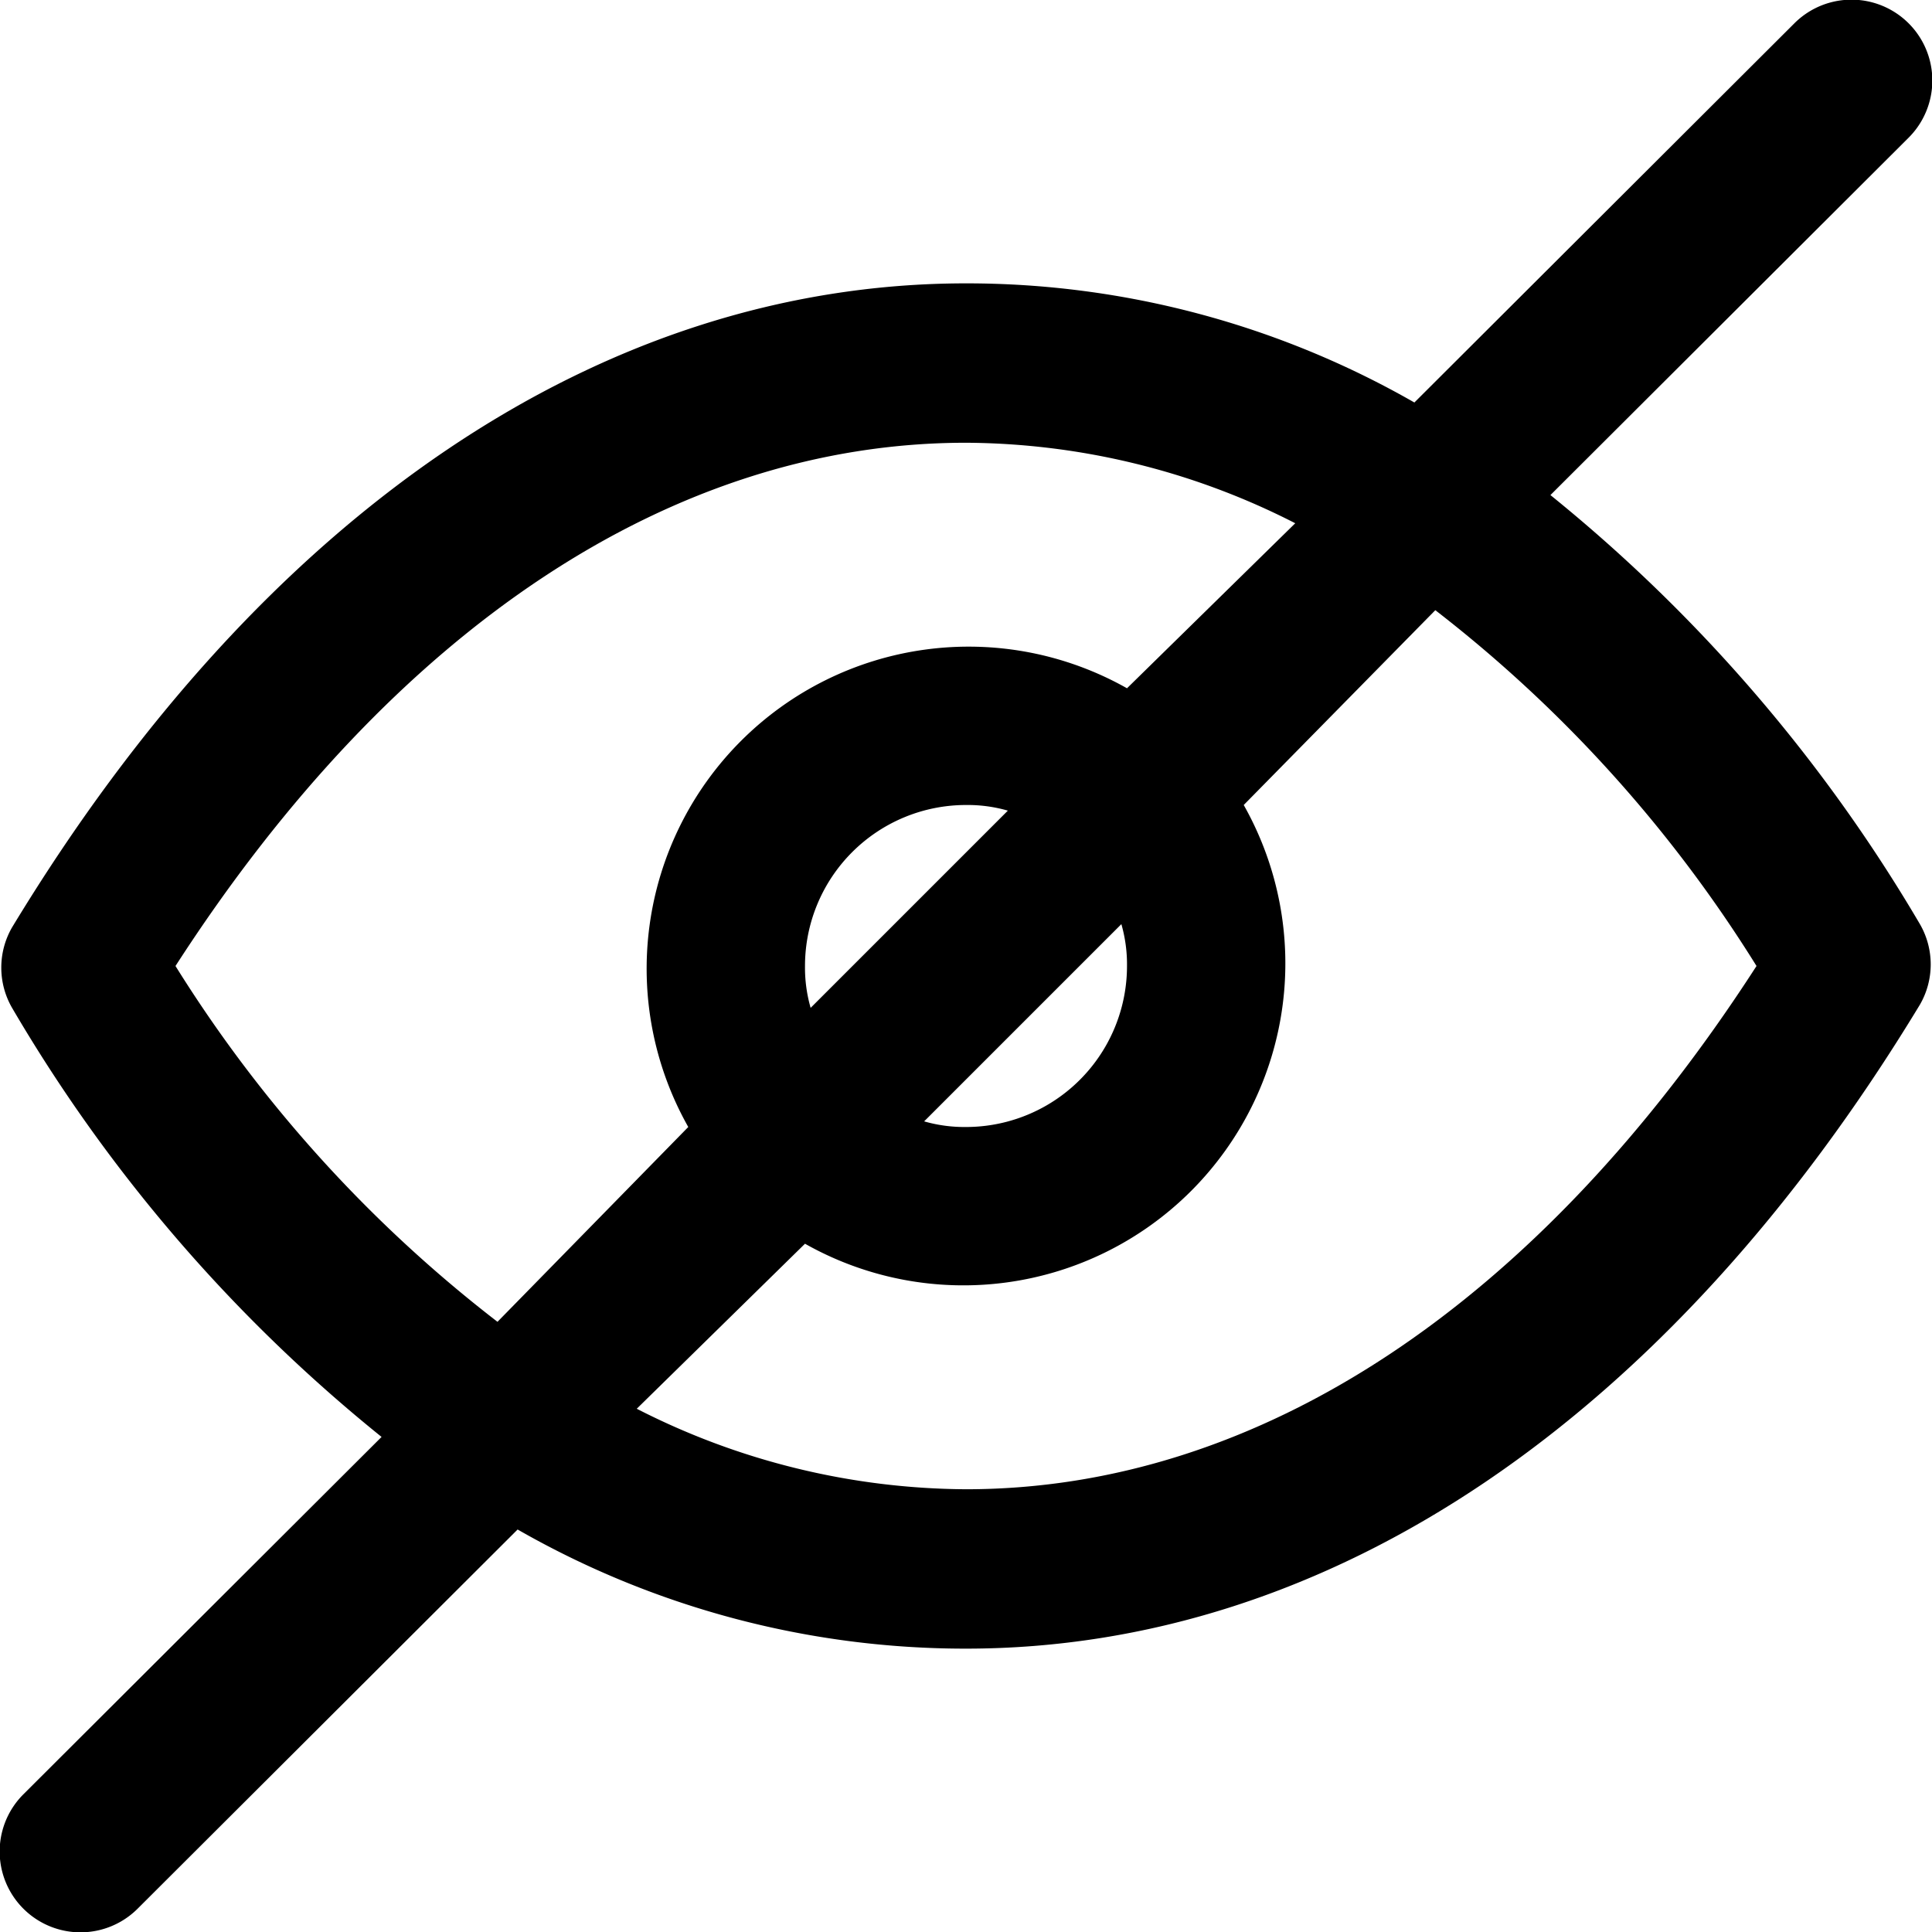 <svg id="Layer_1" style="background-color: #fafafa;" data-name="Layer 1" xmlns="http://www.w3.org/2000/svg" viewBox="0 0 24 24"><title>password-hide</title><path d="M13.93,11.48l-2.45,2.45A1.81,1.81,0,0,0,12,14a2,2,0,0,0,2-2A1.81,1.81,0,0,0,13.93,11.48Zm-1.41-1.41A1.81,1.81,0,0,0,12,10a2,2,0,0,0-2,2,1.81,1.81,0,0,0,.07.52Zm5.31-2.49L15.45,10A4,4,0,0,1,10,15.45L7.91,17.5a9.07,9.07,0,0,0,4.09,1c3.64,0,7.11-2.3,9.82-6.5A16.78,16.78,0,0,0,17.83,7.58ZM16.09,6.5A9.07,9.07,0,0,0,12,5.5C8.36,5.5,4.89,7.8,2.18,12a16.78,16.78,0,0,0,4,4.42L8.55,14A4,4,0,0,1,14,8.55ZM6.43,19,1.71,23.71A1,1,0,0,1,.29,22.29l4.45-4.44A19.46,19.46,0,0,1,.15,12.52a1,1,0,0,1,0-1c3.12-5.15,7.33-8,11.85-8A11.19,11.19,0,0,1,17.57,5L22.29.29a1,1,0,1,1,1.42,1.42L19.26,6.15a19.63,19.63,0,0,1,4.59,5.33,1,1,0,0,1,0,1c-3.12,5.15-7.33,8-11.85,8A11.19,11.19,0,0,1,6.43,19Z"/></svg>